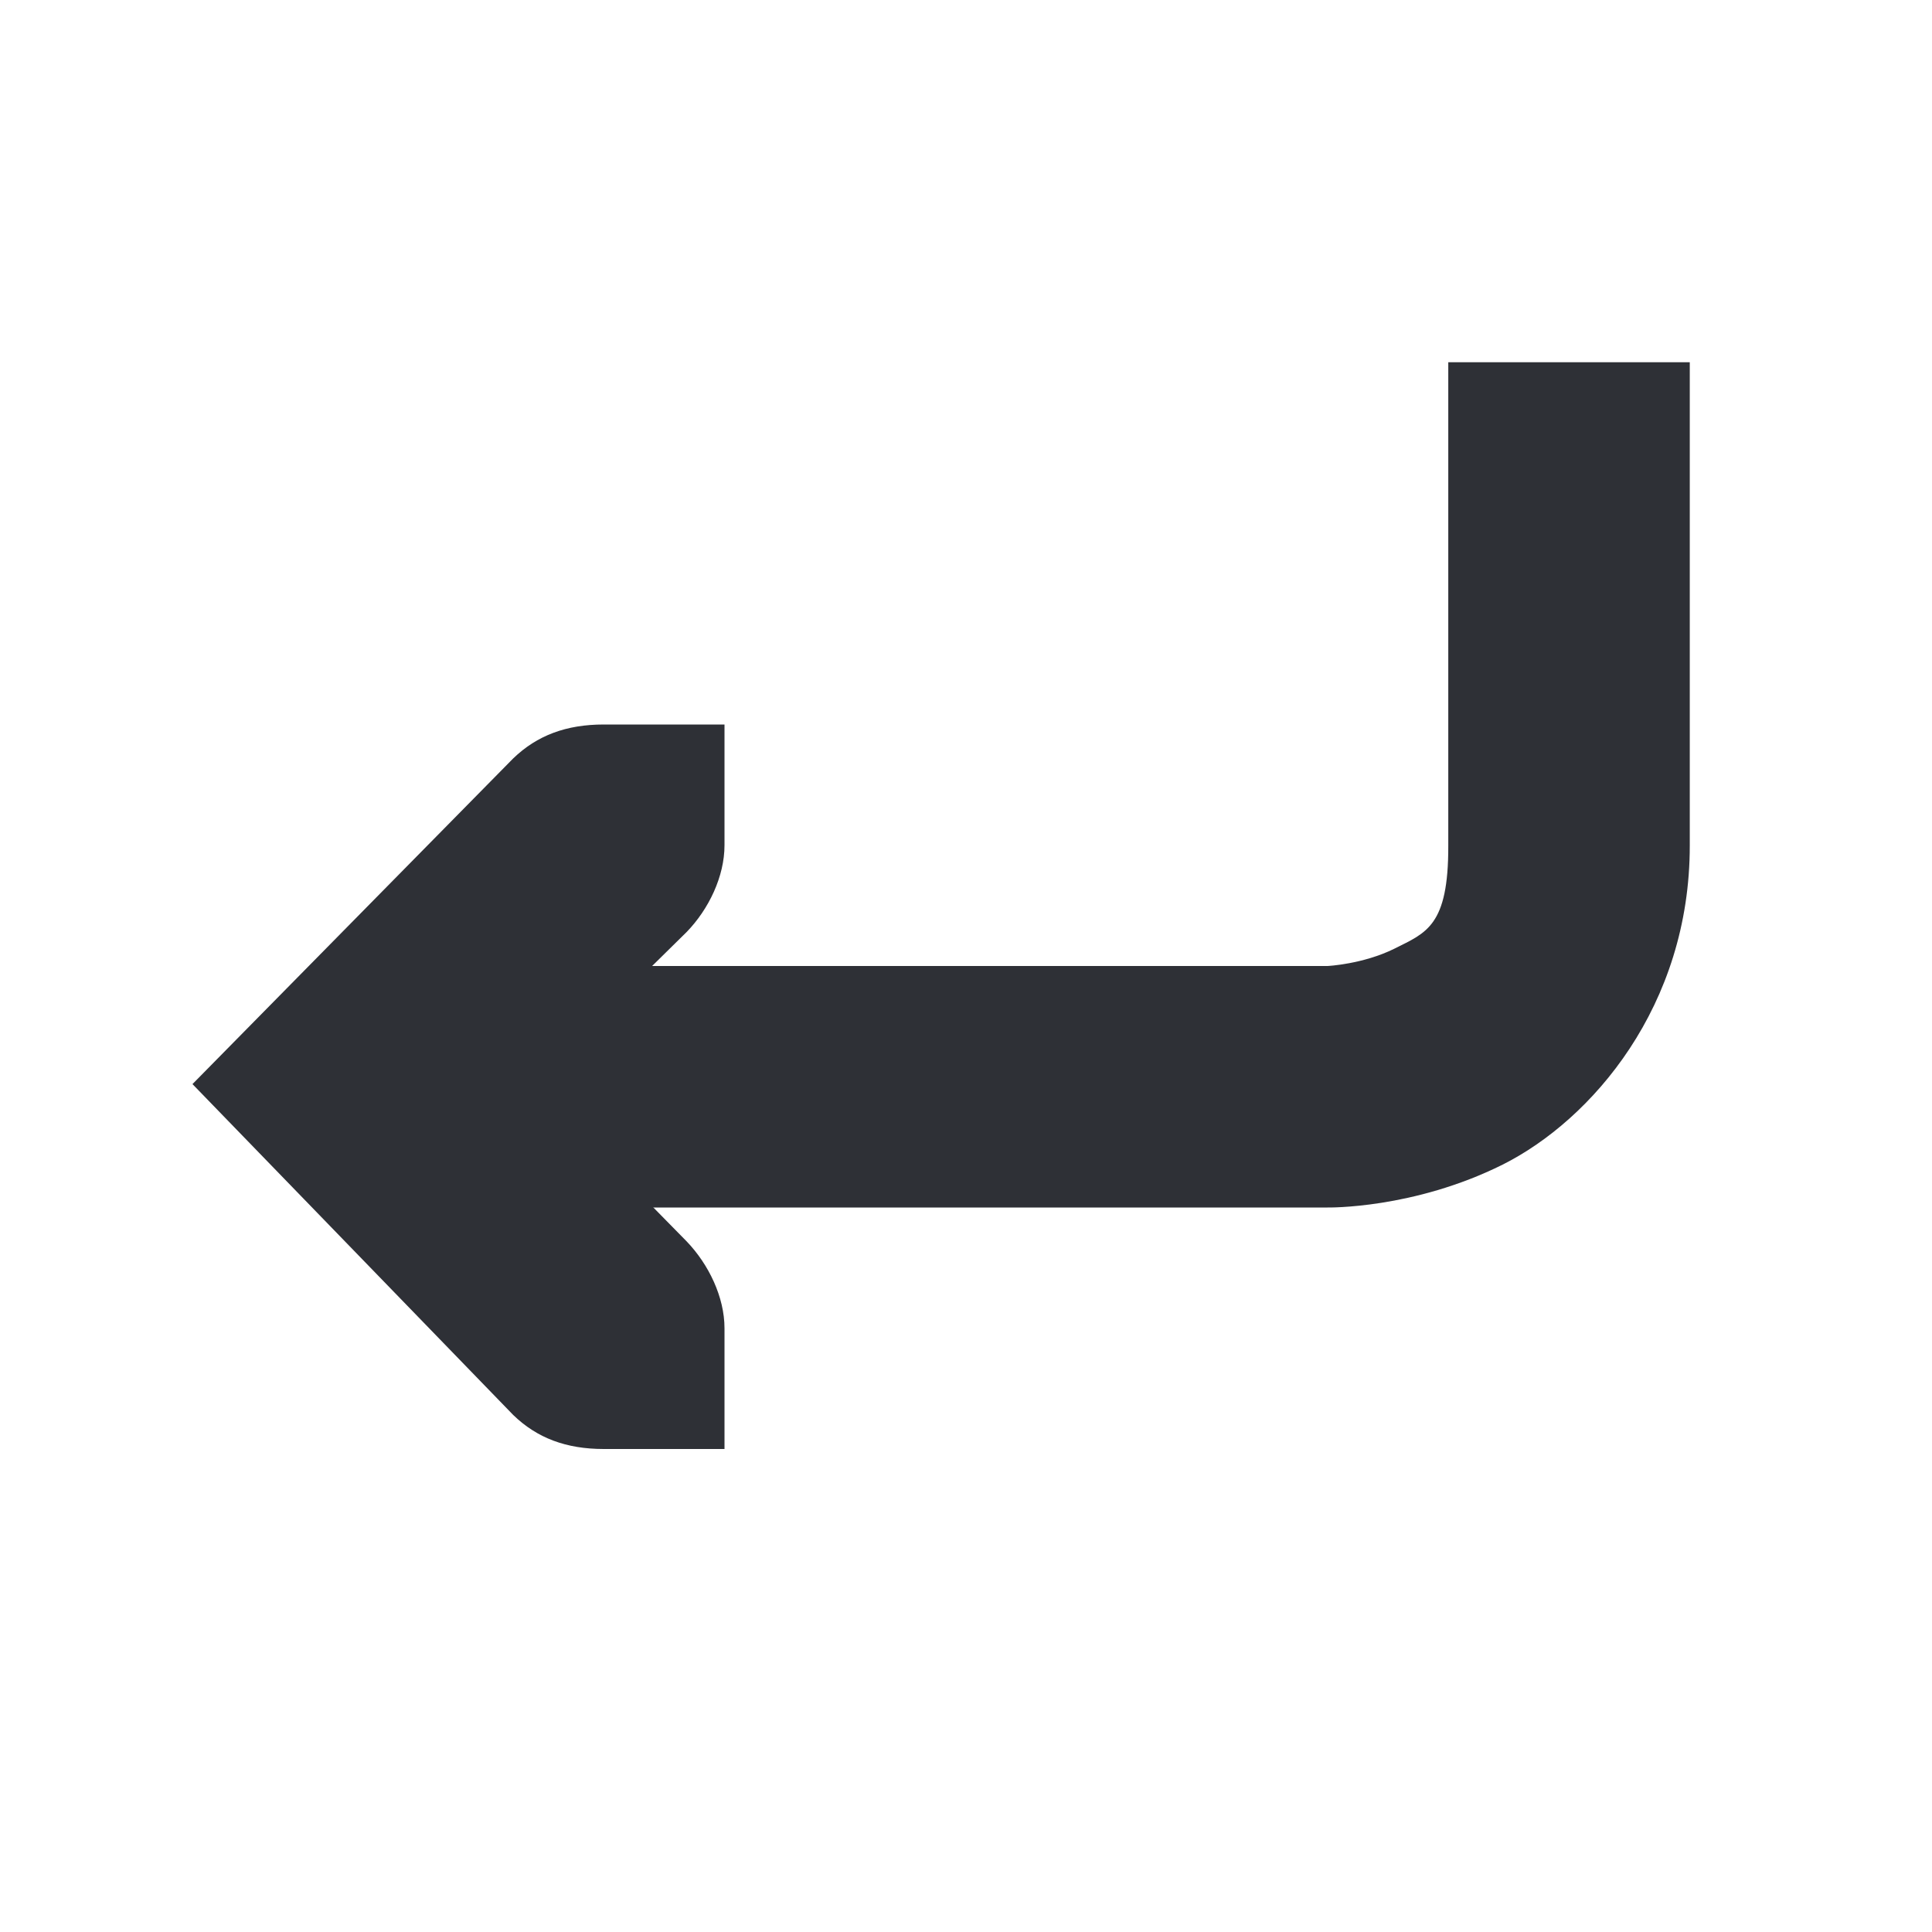 <svg xmlns="http://www.w3.org/2000/svg" width="16" height="16">
    <g font-weight="400" fill="#2e3036">
        <path d="M11.994 3v4.004c.002.666-.183.72-.445.852-.262.13-.555.144-.555.144H4v2h6.994s.71.014 1.45-.355c.738-.37 1.552-1.313 1.55-2.645V3z" style="line-height:normal;font-variant-ligatures:normal;font-variant-position:normal;font-variant-caps:normal;font-variant-numeric:normal;font-variant-alternates:normal;font-feature-settings:normal;text-indent:0;text-align:start;text-decoration-line:none;text-decoration-style:solid;text-decoration-color:#000;text-transform:none;text-orientation:mixed;white-space:normal;shape-padding:0;isolation:auto;mix-blend-mode:normal;solid-color:#000;solid-opacity:1;marker:none" color="#000" font-family="sans-serif" overflow="visible"/>
        <path d="M6 12v-1c0-.257-.13-.528-.313-.719l-1.28-1.303 1.28-1.26C5.87 7.529 6 7.258 6 7V6H5c-.31 0-.552.09-.75.281L1.594 8.978l2.656 2.74c.198.192.44.282.75.282z" style="line-height:normal;-inkscape-font-specification:'Bitstream Vera Sans';text-indent:0;text-align:start;text-decoration-line:none;text-transform:none;marker:none" color="#bebebe" font-family="Bitstream Vera Sans" overflow="visible"/>
    </g>
</svg>
